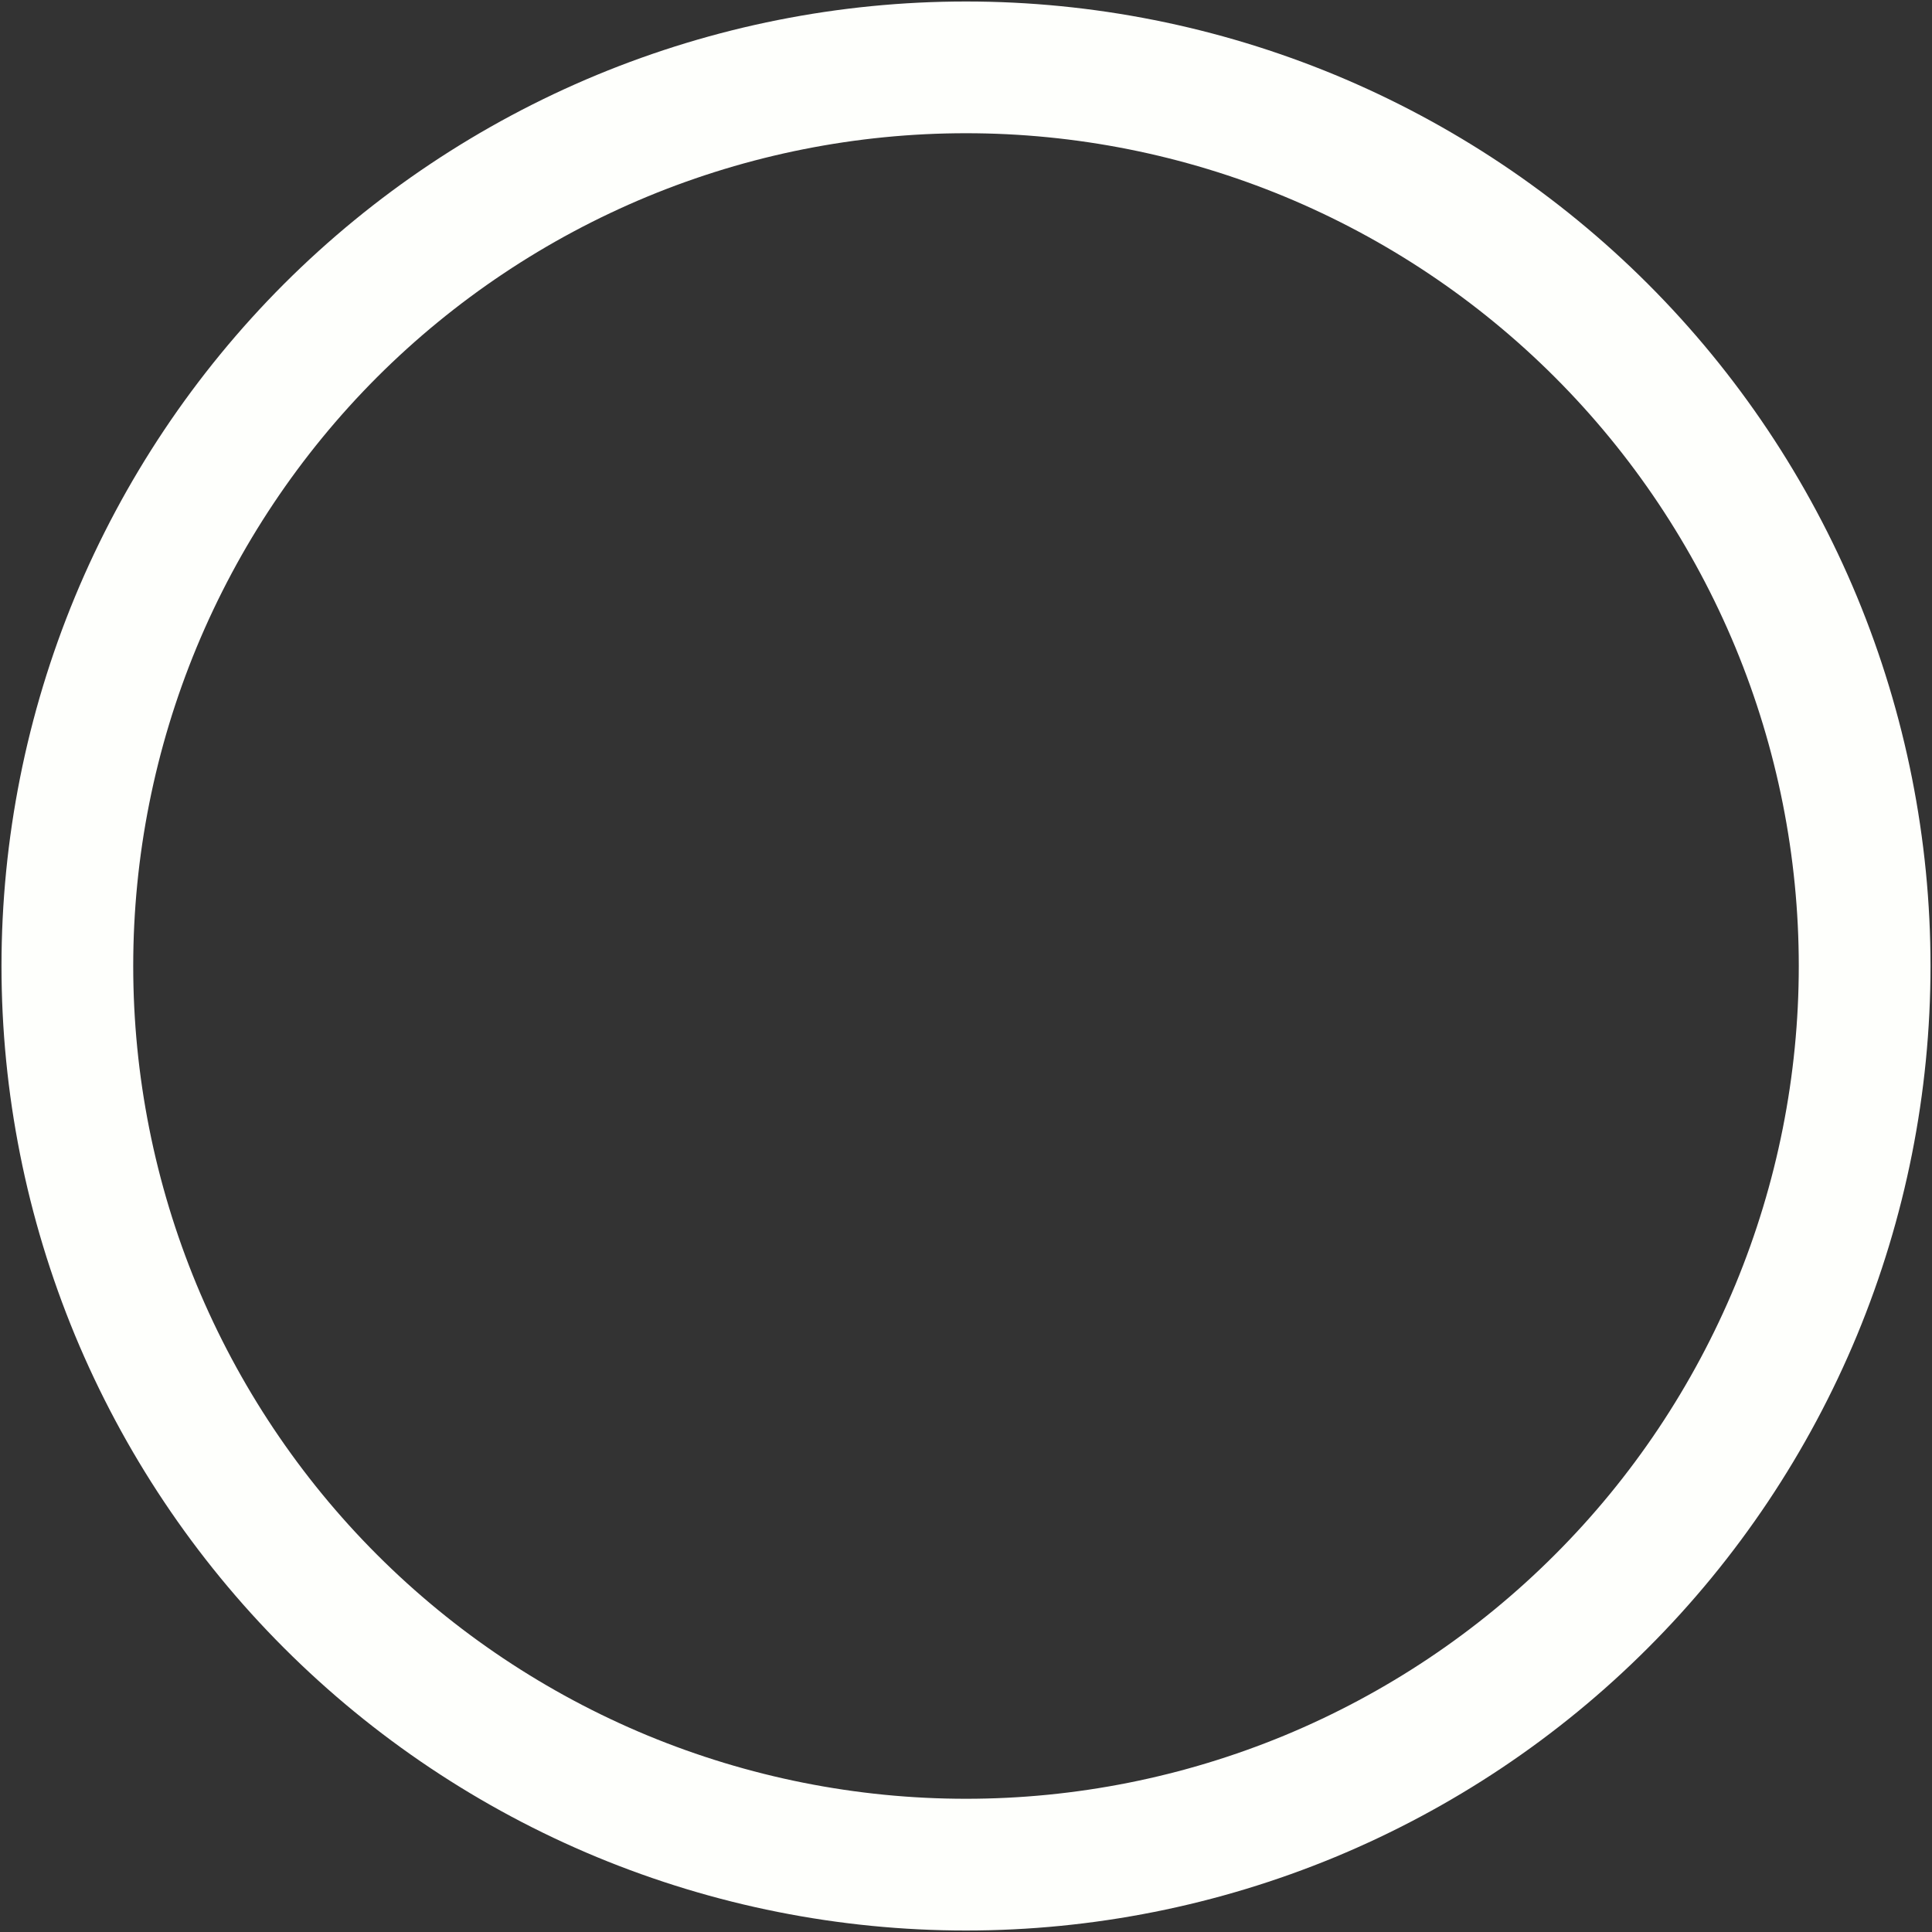 <svg width="22" height="22" viewBox="0 0 22 22" fill="none" xmlns="http://www.w3.org/2000/svg">
<rect x="0" y="0" width="22" height="22" fill="#333333" stroke="none"/>
<path d="M21.233 11C21.233 12.344 20.968 13.674 20.454 14.916C19.939 16.157 19.186 17.285 18.235 18.235C17.285 19.186 16.157 19.939 14.916 20.454C13.674 20.968 12.344 21.233 11 21.233C9.656 21.233 8.326 20.968 7.084 20.454C5.843 19.939 4.715 19.186 3.764 18.235C2.814 17.285 2.061 16.157 1.546 14.916C1.032 13.674 0.767 12.344 0.767 11C0.767 9.656 1.032 8.326 1.546 7.084C2.061 5.843 2.814 4.715 3.764 3.764C4.715 2.814 5.843 2.061 7.084 1.546C8.326 1.032 9.656 0.767 11 0.767C12.344 0.767 13.674 1.032 14.916 1.546C16.157 2.061 17.285 2.814 18.235 3.764C19.186 4.715 19.939 5.843 20.454 7.084C20.968 8.326 21.233 9.656 21.233 11L21.233 11Z" stroke="#FEFFFC" stroke-width="1.5"/>
</svg>
